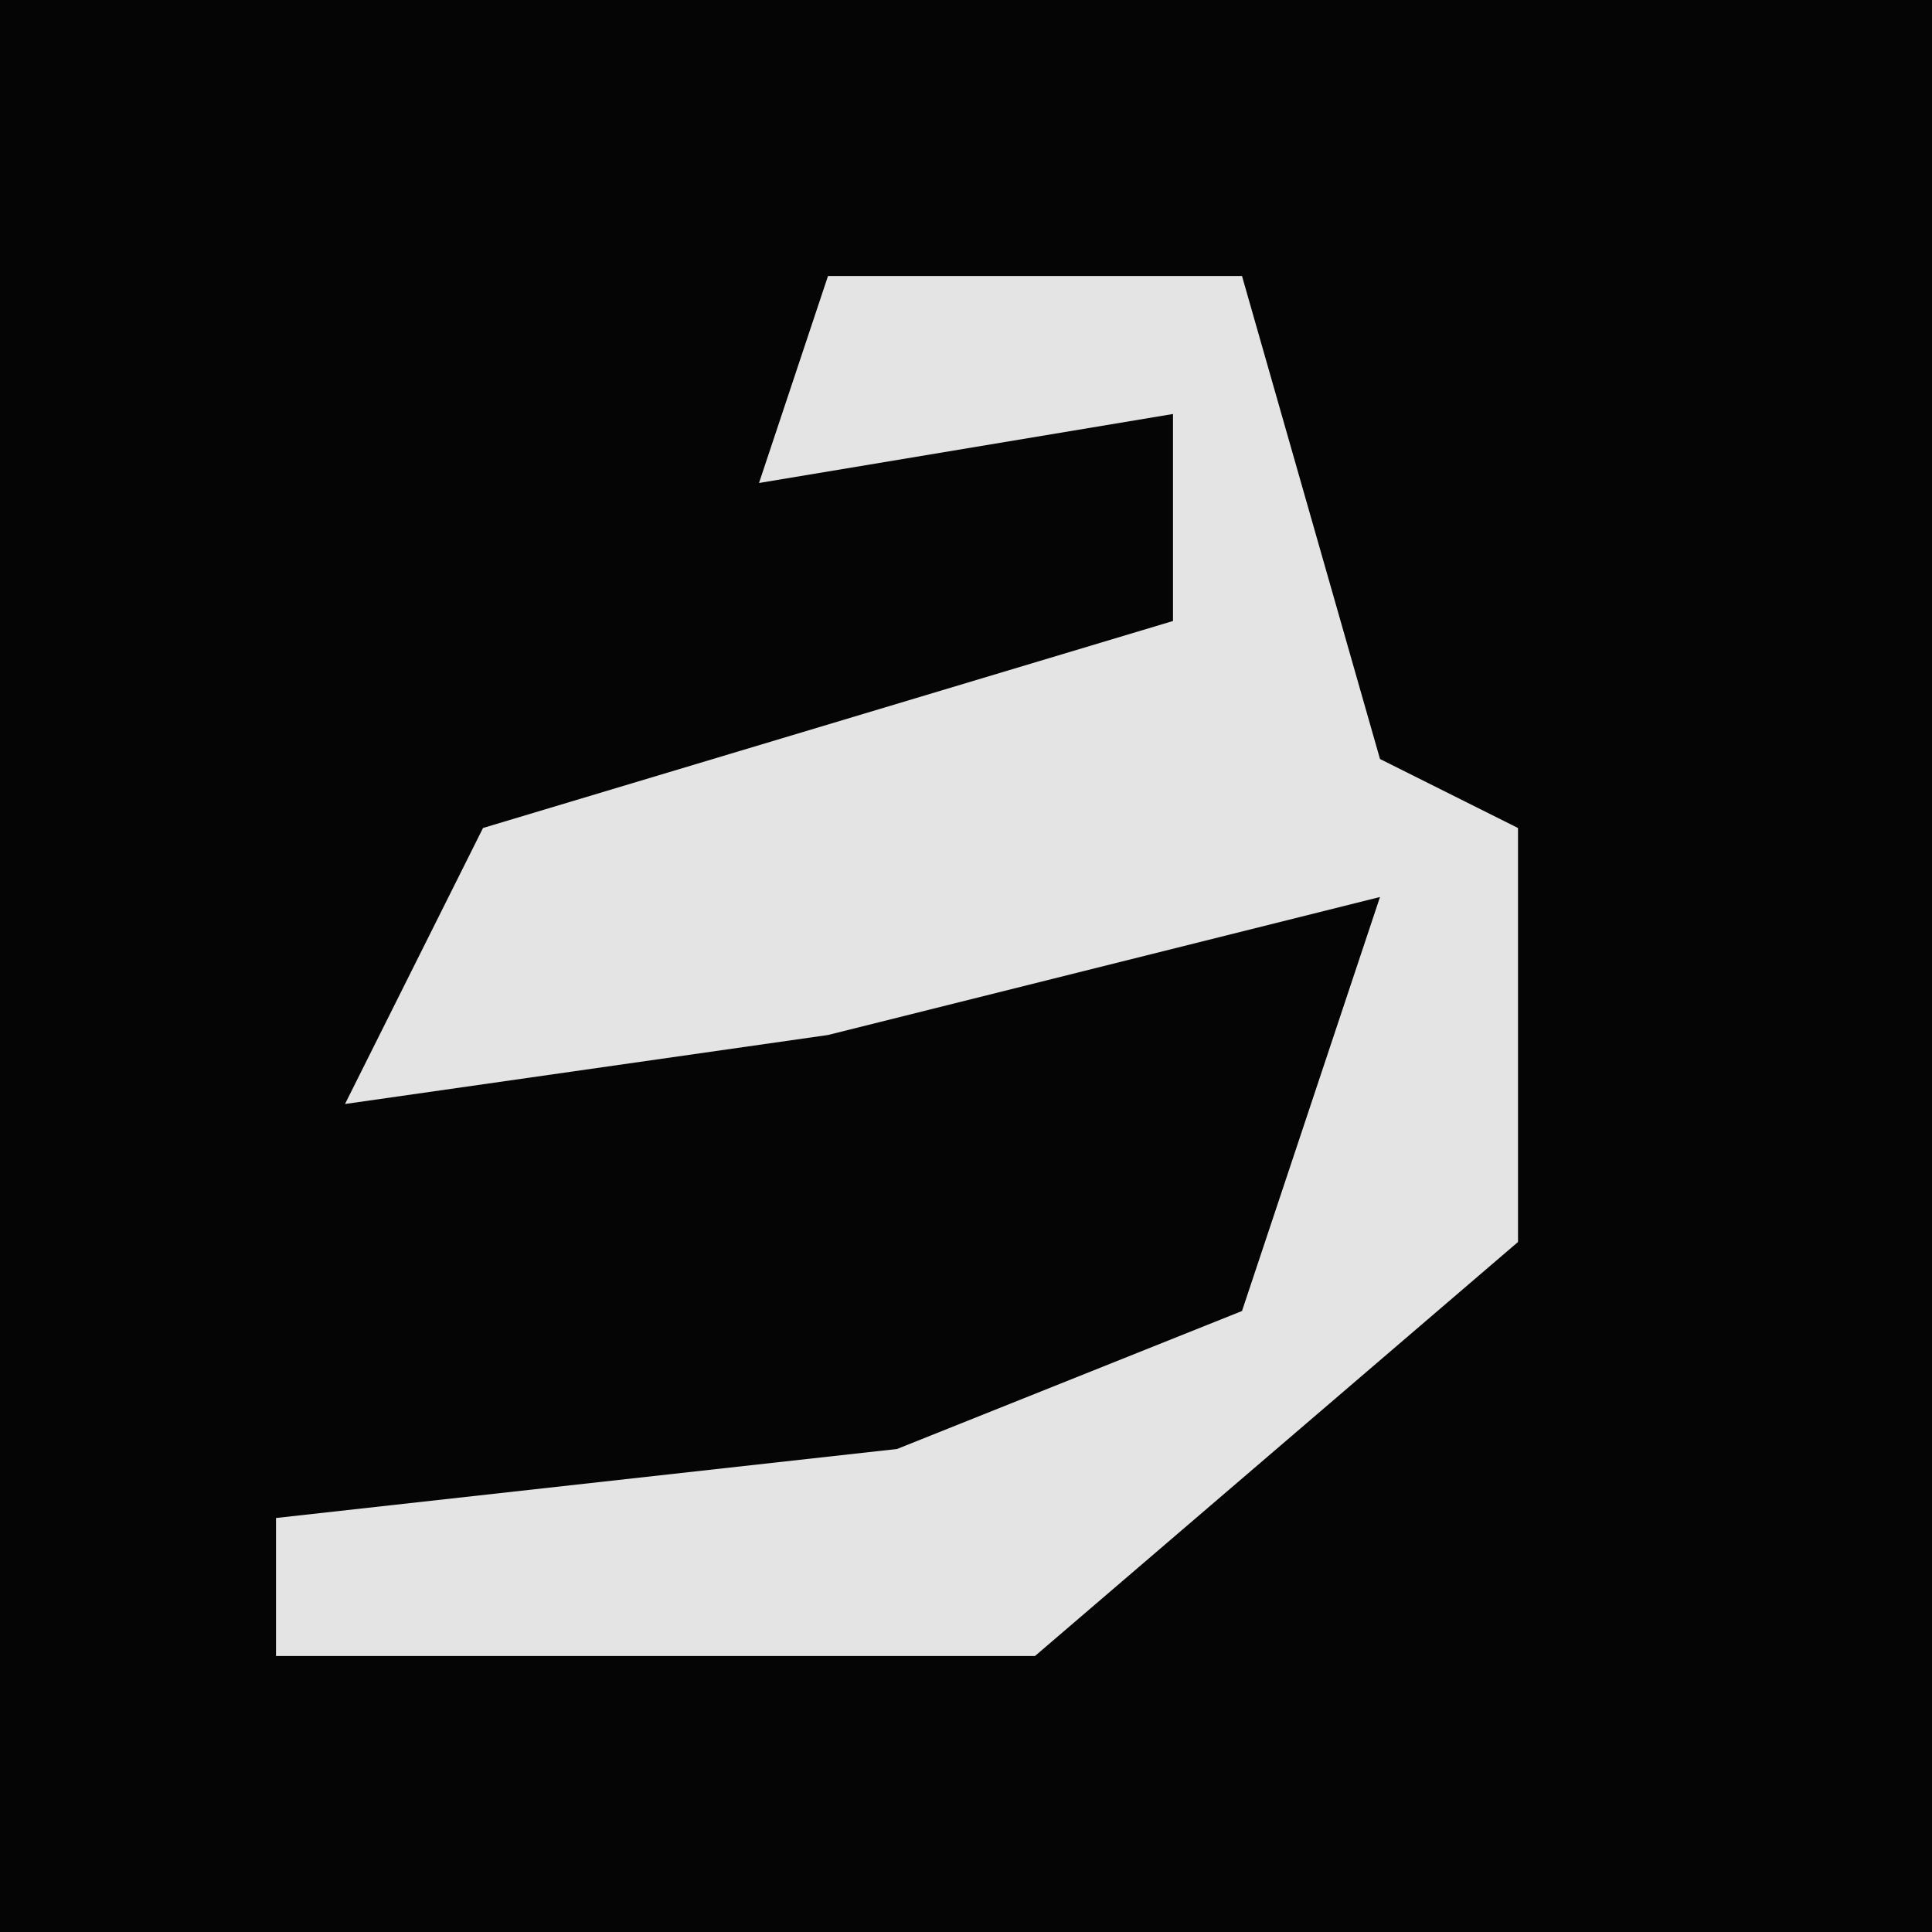 <?xml version="1.0" encoding="UTF-8"?>
<svg version="1.1" xmlns="http://www.w3.org/2000/svg" width="28" height="28">
<path d="M0,0 L28,0 L28,28 L0,28 Z " fill="#050505" transform="translate(0,0)"/>
<path d="M0,0 L6,0 L8,7 L10,8 L10,14 L3,20 L-8,20 L-8,18 L1,17 L6,15 L8,9 L0,11 L-7,12 L-5,8 L5,5 L5,2 L-1,3 Z " fill="#E4E4E4" transform="translate(12,4)"/>
</svg>
